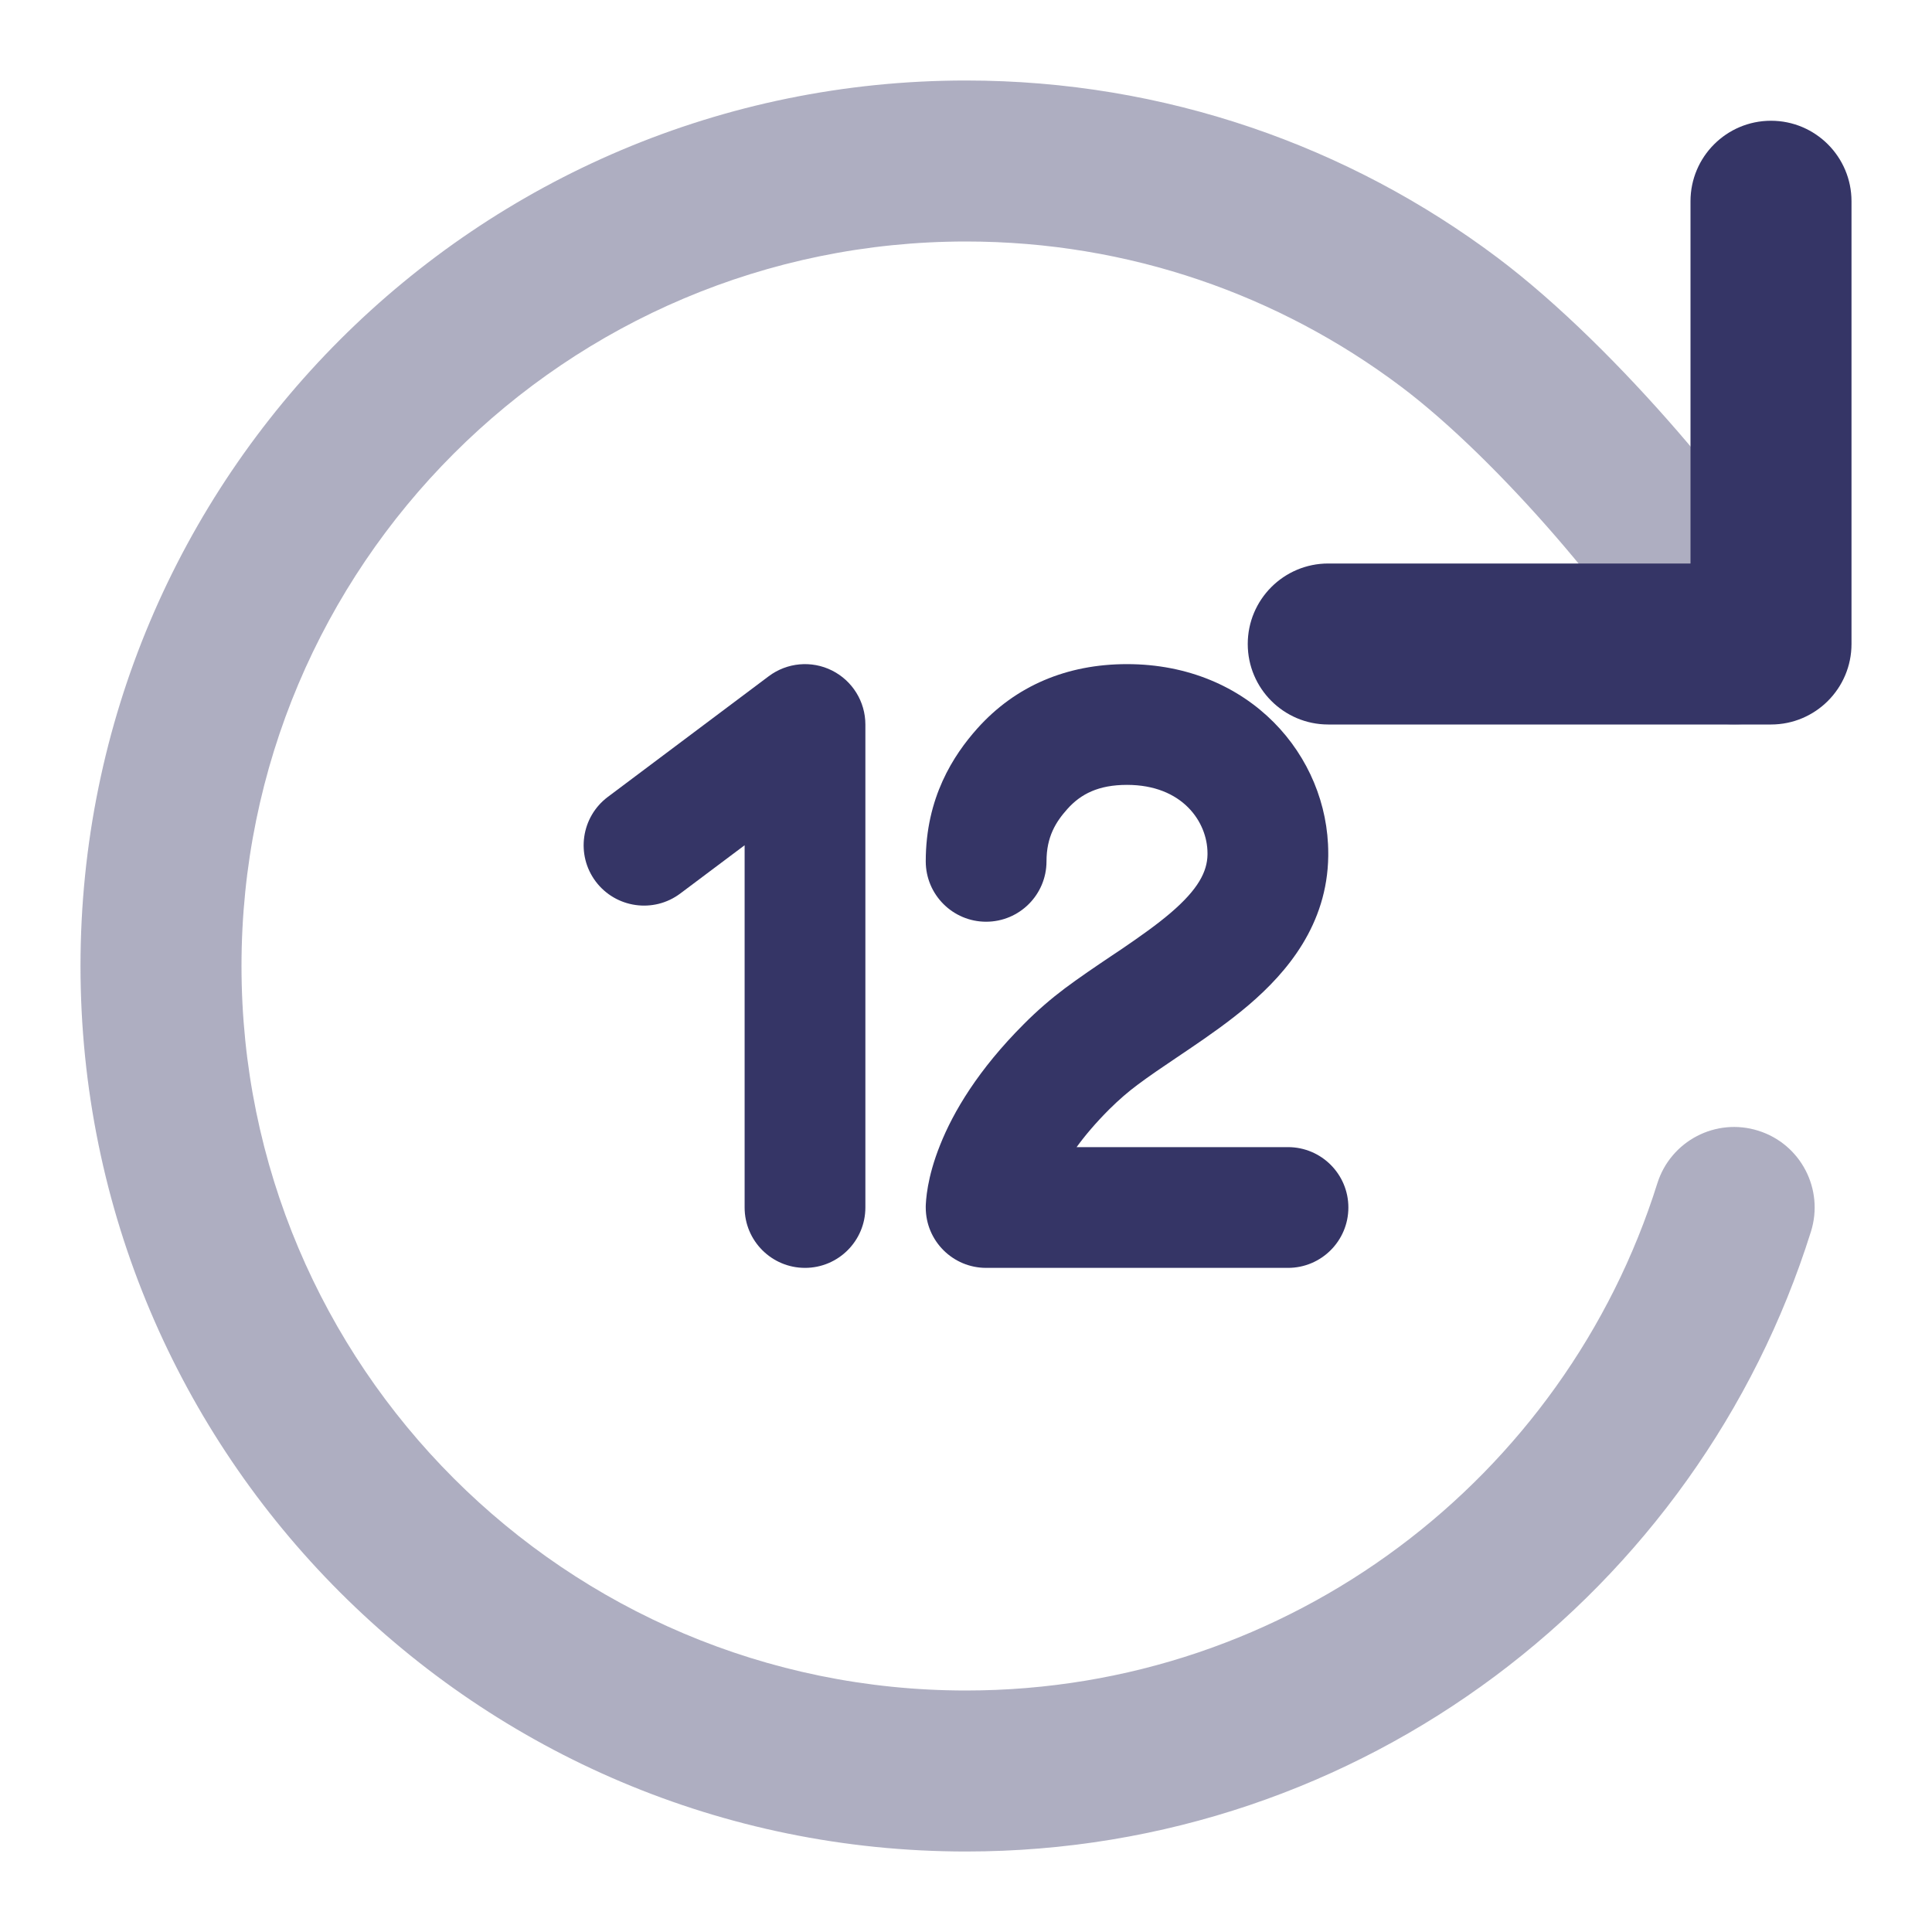 <svg width="24" height="24" viewBox="0 0 24 24" fill="none" xmlns="http://www.w3.org/2000/svg">
<path opacity="0.4" d="M12 3C14.027 3 15.895 3.669 17.399 4.799C18.008 5.256 18.706 5.949 19.327 6.666C19.953 7.389 20.442 8.068 20.663 8.477C20.926 8.962 21.533 9.142 22.019 8.879C22.504 8.616 22.684 8.009 22.421 7.523C22.101 6.932 21.505 6.127 20.839 5.357C20.167 4.582 19.365 3.774 18.601 3.2C16.762 1.819 14.475 1 12 1C5.925 1 1 5.925 1 12C1 18.075 5.925 23 12 23C16.927 23 21.095 19.762 22.496 15.3C22.662 14.773 22.369 14.211 21.842 14.046C21.315 13.88 20.754 14.173 20.588 14.7C19.441 18.353 16.028 21 12 21C7.029 21 3 16.971 3 12C3 7.029 7.029 3 12 3Z" fill="#353566"/>
<path d="M22 9H16.5C15.948 9 15.5 8.552 15.5 8C15.5 7.448 15.948 7 16.5 7H21V2.5C21 1.948 21.448 1.5 22 1.5C22.552 1.5 23 1.948 23 2.5V8C23 8.552 22.552 9 22 9Z" fill="#353566"/>
<path d="M10.335 8.329C10.589 8.456 10.75 8.716 10.75 9V15C10.75 15.414 10.414 15.75 10 15.75C9.586 15.75 9.25 15.414 9.25 15V10.5L8.45 11.1C8.119 11.348 7.649 11.281 7.4 10.95C7.152 10.619 7.219 10.149 7.55 9.9L9.55 8.4C9.777 8.23 10.081 8.202 10.335 8.329Z" fill="#353566"/>
<path d="M13.259 10.05C13.426 9.863 13.646 9.75 14 9.75C14.689 9.75 14.999 10.211 15 10.598L15 10.617C14.996 10.828 14.886 11.046 14.541 11.341C14.37 11.487 14.169 11.629 13.939 11.786C13.895 11.815 13.849 11.846 13.803 11.877C13.617 12.002 13.414 12.139 13.229 12.277C13.06 12.404 12.889 12.55 12.72 12.72C12.152 13.288 11.843 13.81 11.679 14.222C11.597 14.426 11.552 14.6 11.528 14.733C11.516 14.8 11.509 14.856 11.505 14.901C11.503 14.923 11.502 14.943 11.501 14.959L11.5 14.982L11.5 14.992L11.5 14.996L11.5 14.998L11.5 15C11.5 15.001 11.507 15 12.25 15H11.5C11.5 15.414 11.836 15.75 12.25 15.75H16C16.414 15.75 16.75 15.414 16.75 15C16.75 14.586 16.414 14.25 16 14.25H13.374C13.477 14.108 13.61 13.95 13.78 13.78C13.899 13.662 14.015 13.562 14.128 13.478C14.28 13.364 14.442 13.255 14.623 13.133C14.674 13.099 14.726 13.064 14.78 13.027C15.016 12.867 15.277 12.685 15.516 12.481C15.989 12.076 16.489 11.486 16.5 10.635L16.5 10.605V10.6C16.5 9.388 15.523 8.25 14 8.25C13.254 8.25 12.615 8.519 12.14 9.05C11.845 9.381 11.5 9.906 11.5 10.7C11.5 11.114 11.836 11.45 12.25 11.45C12.664 11.45 13 11.114 13 10.7C13 10.394 13.116 10.21 13.259 10.05Z" fill="#353566"/>
</svg>
